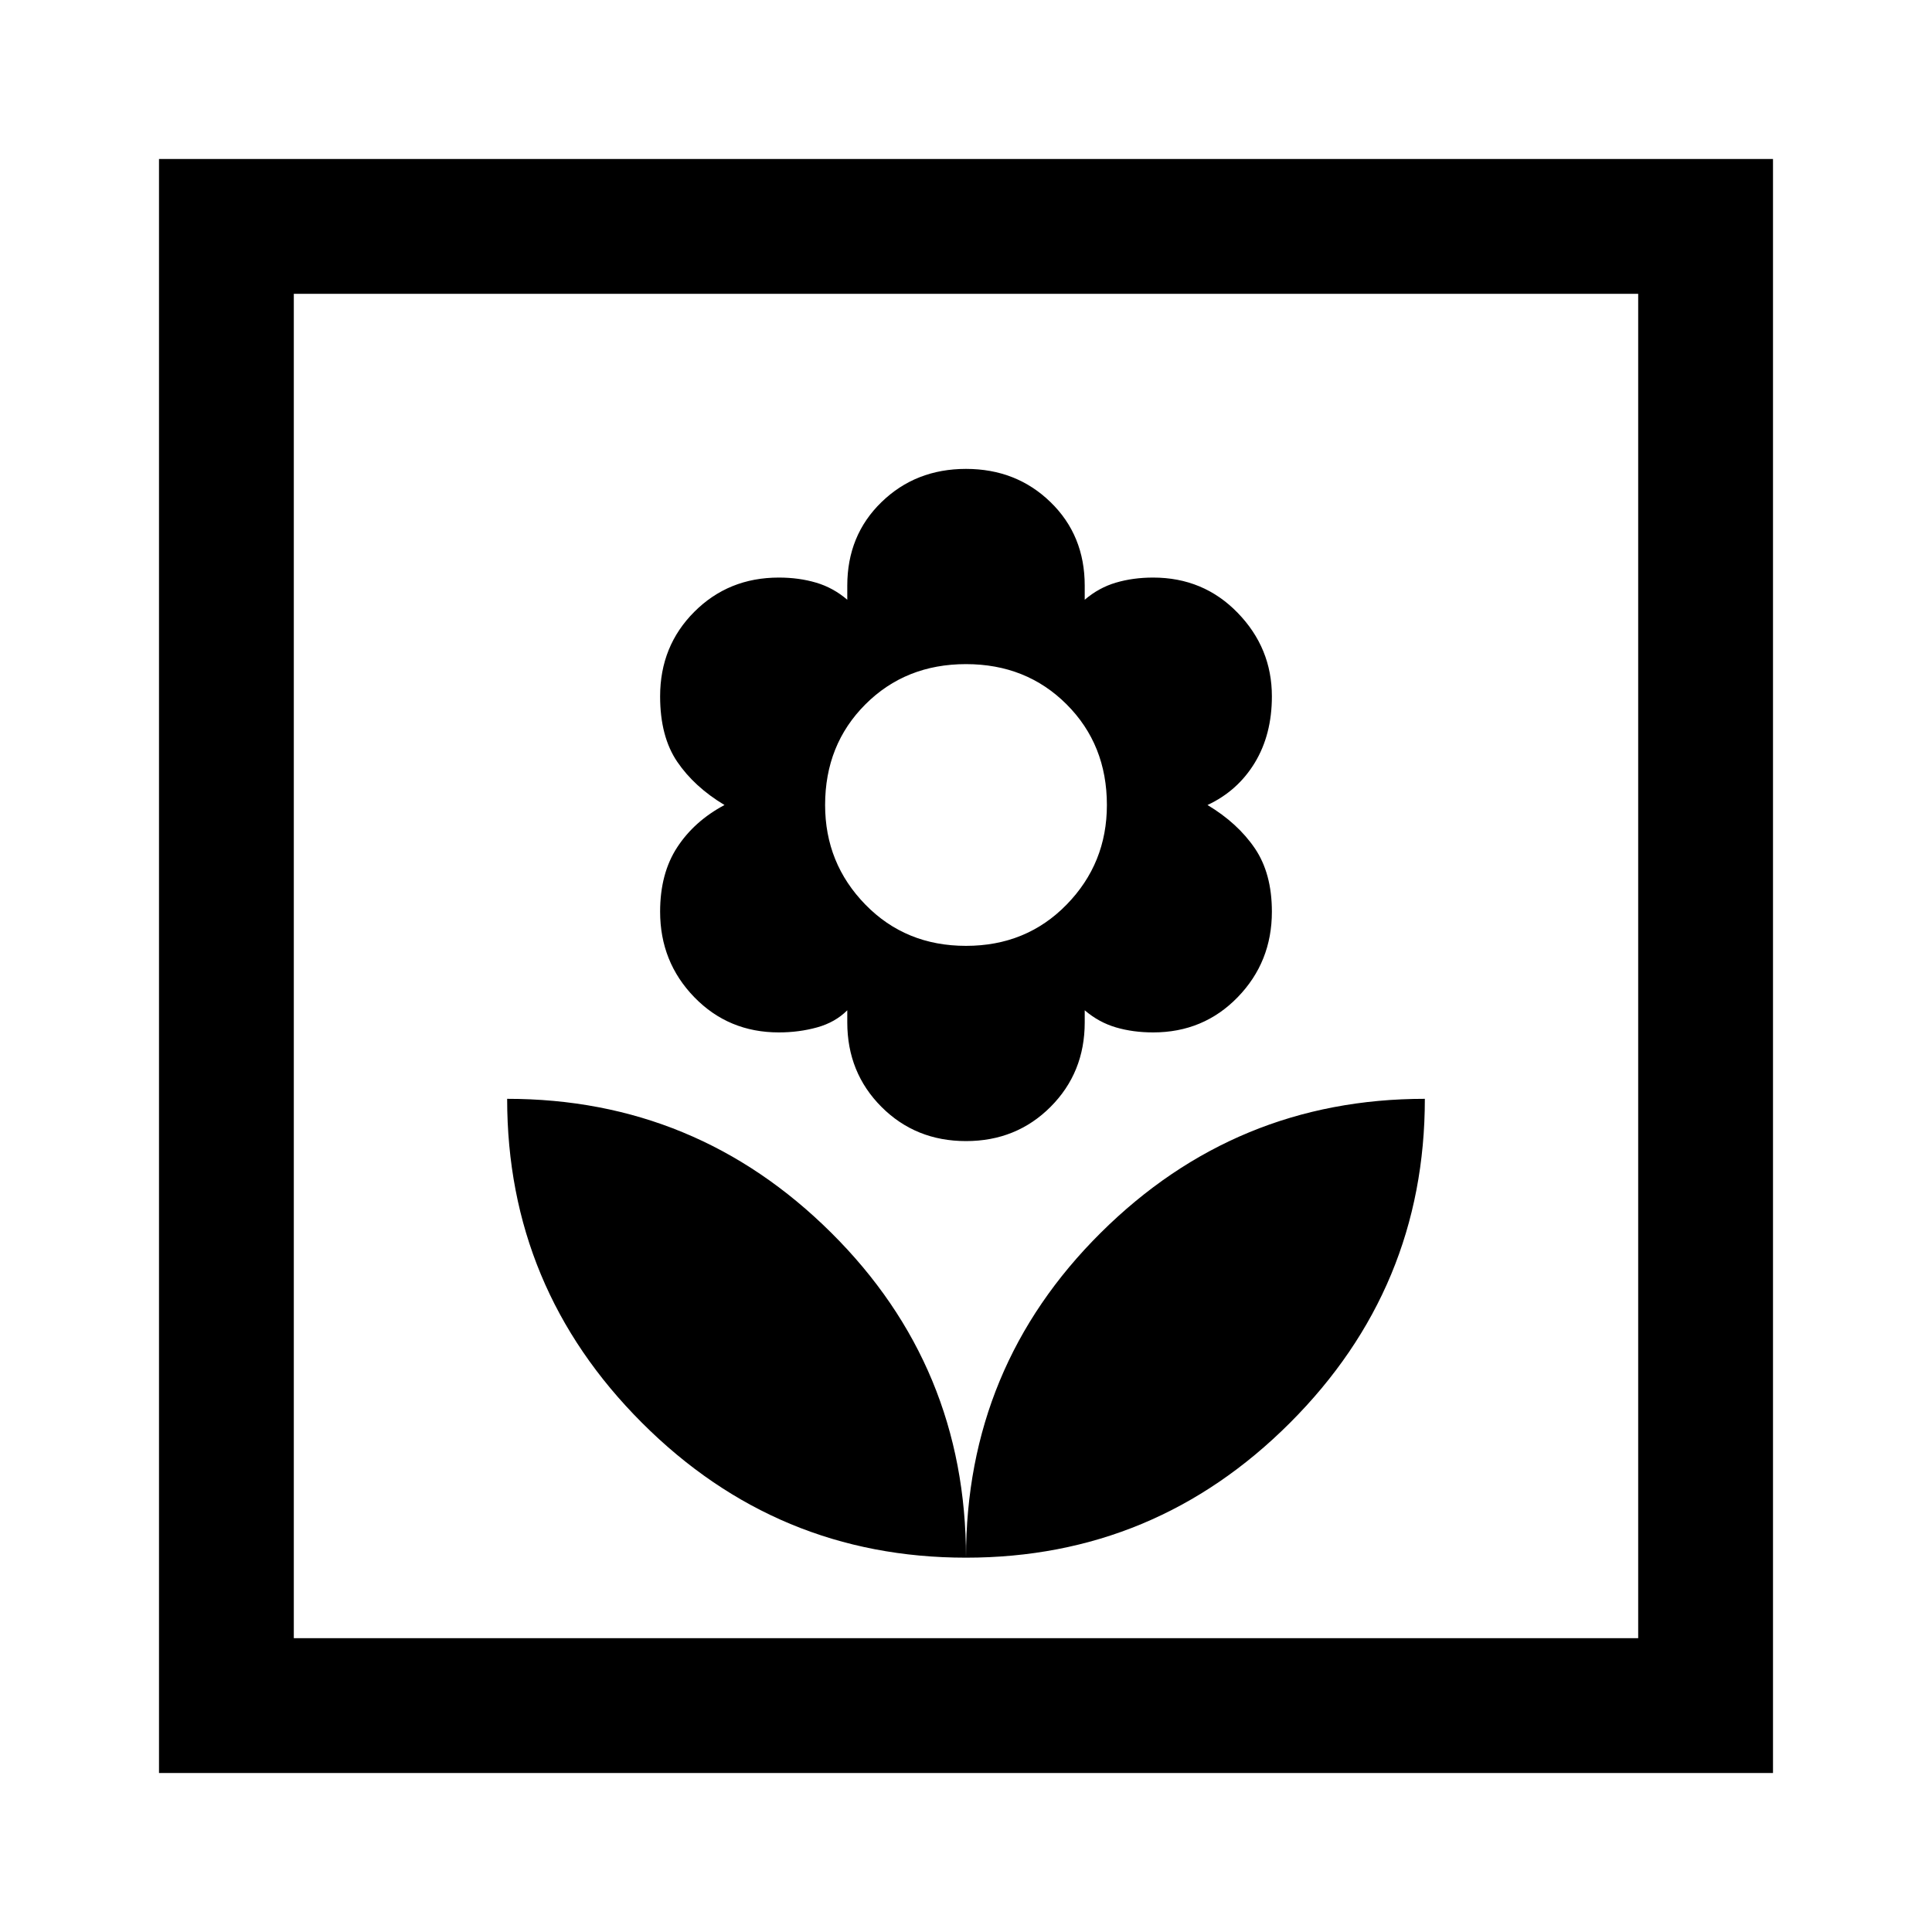 <svg xmlns="http://www.w3.org/2000/svg" height="40" width="40"><path d="M20 32.25Q23.917 32.25 26.708 29.458Q29.5 26.667 29.5 22.75Q25.583 22.75 22.792 25.521Q20 28.292 20 32.25ZM20 32.25Q20 28.292 17.208 25.521Q14.417 22.75 10.5 22.75Q10.5 26.667 13.292 29.458Q16.083 32.25 20 32.25ZM20 23.625Q21.042 23.625 21.75 22.917Q22.458 22.208 22.458 21.167V20.917Q22.75 21.167 23.104 21.271Q23.458 21.375 23.875 21.375Q24.917 21.375 25.625 20.646Q26.333 19.917 26.333 18.875Q26.333 18.083 25.979 17.562Q25.625 17.042 25 16.667Q25.625 16.375 25.979 15.792Q26.333 15.208 26.333 14.417Q26.333 13.417 25.625 12.688Q24.917 11.958 23.875 11.958Q23.458 11.958 23.104 12.063Q22.75 12.167 22.458 12.417V12.125Q22.458 11.083 21.75 10.396Q21.042 9.708 20 9.708Q18.958 9.708 18.25 10.396Q17.542 11.083 17.542 12.125V12.417Q17.25 12.167 16.896 12.063Q16.542 11.958 16.125 11.958Q15.083 11.958 14.375 12.667Q13.667 13.375 13.667 14.417Q13.667 15.25 14.021 15.771Q14.375 16.292 15 16.667Q14.375 17 14.021 17.542Q13.667 18.083 13.667 18.875Q13.667 19.917 14.375 20.646Q15.083 21.375 16.125 21.375Q16.542 21.375 16.917 21.271Q17.292 21.167 17.542 20.917V21.167Q17.542 22.208 18.25 22.917Q18.958 23.625 20 23.625ZM20 19.583Q18.75 19.583 17.917 18.729Q17.083 17.875 17.083 16.667Q17.083 15.417 17.917 14.583Q18.75 13.75 20 13.75Q21.25 13.75 22.083 14.583Q22.917 15.417 22.917 16.667Q22.917 17.875 22.083 18.729Q21.25 19.583 20 19.583ZM3.292 36.708V3.292H36.708V36.708ZM6.083 33.917H33.917V6.083H6.083ZM6.083 33.917V6.083V33.917Z"/></svg>